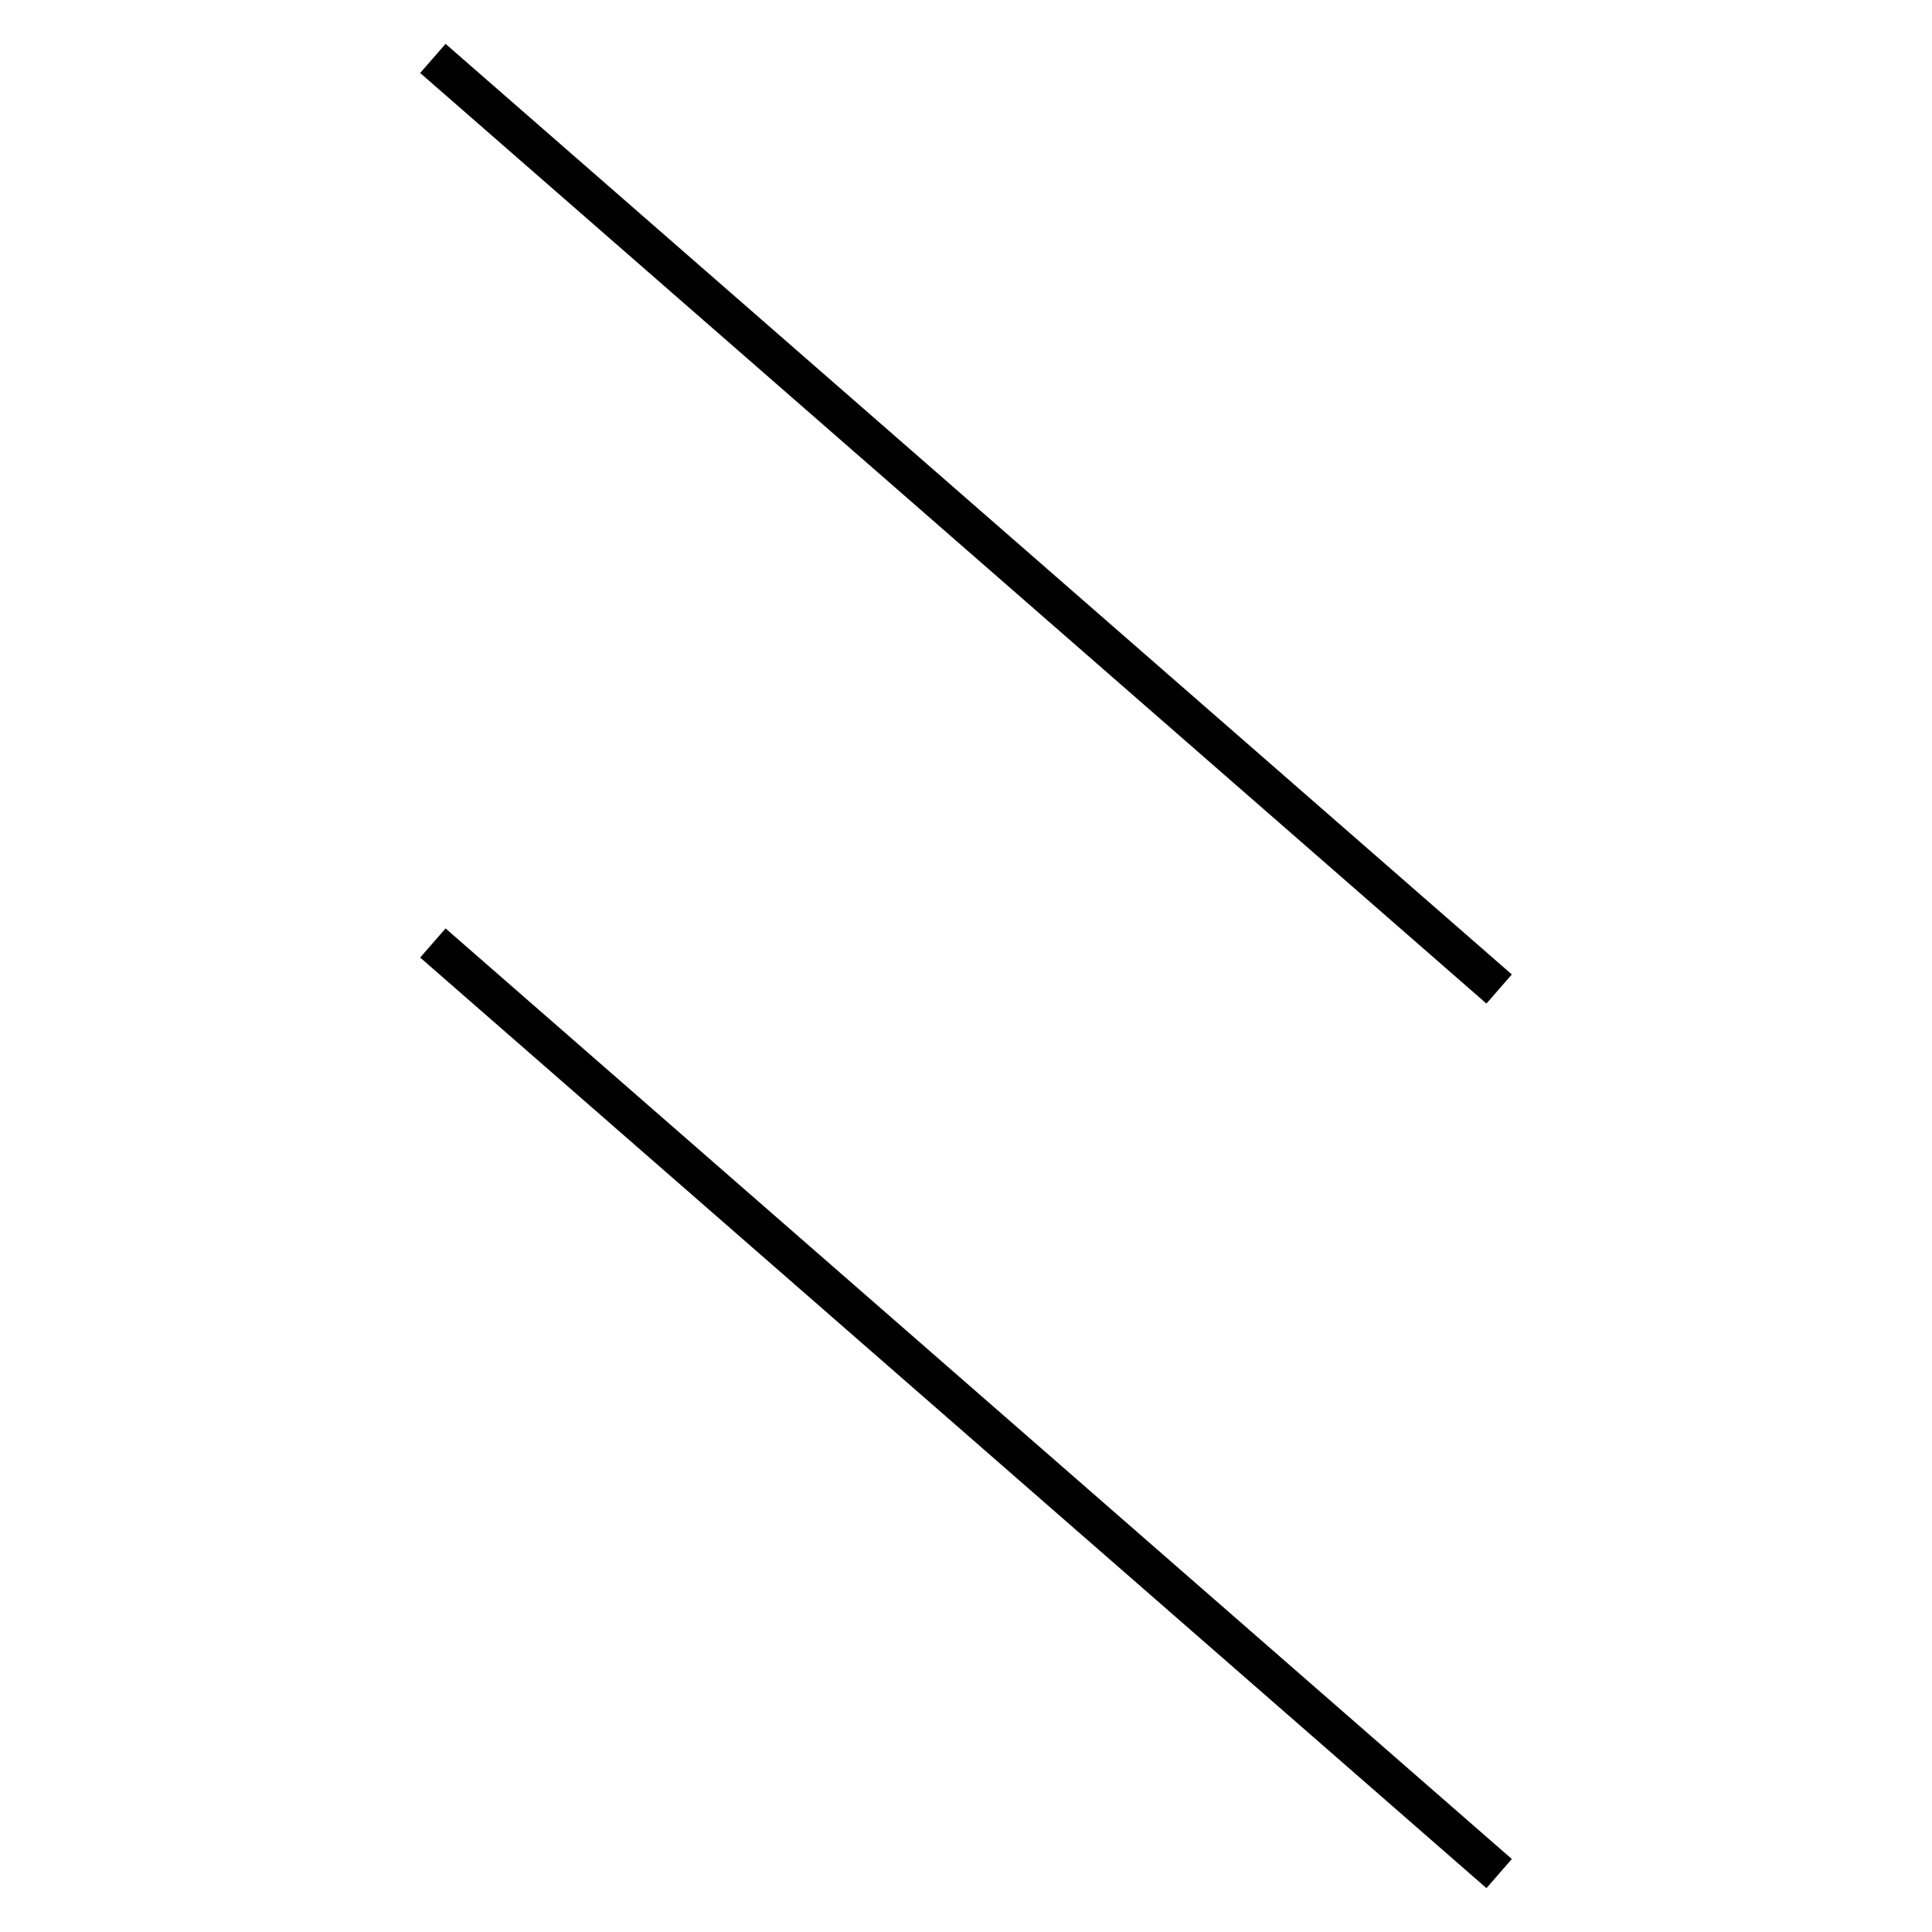 <!-- Este archivo es creado automaticamente por el generador de contenido del programa contornos version 1.1. Este elementos es el numero 663 de la serie actual-->
<svg xmlns="http://www.w3.org/2000/svg" height="100" width="100">
<line x1="22.405" y1="48.809" x2="77.595" y2="96.976" stroke-width="2" stroke="black" />
<line x1="22.405" y1="3.024" x2="77.595" y2="51.191" stroke-width="2" stroke="black" />
</svg>
